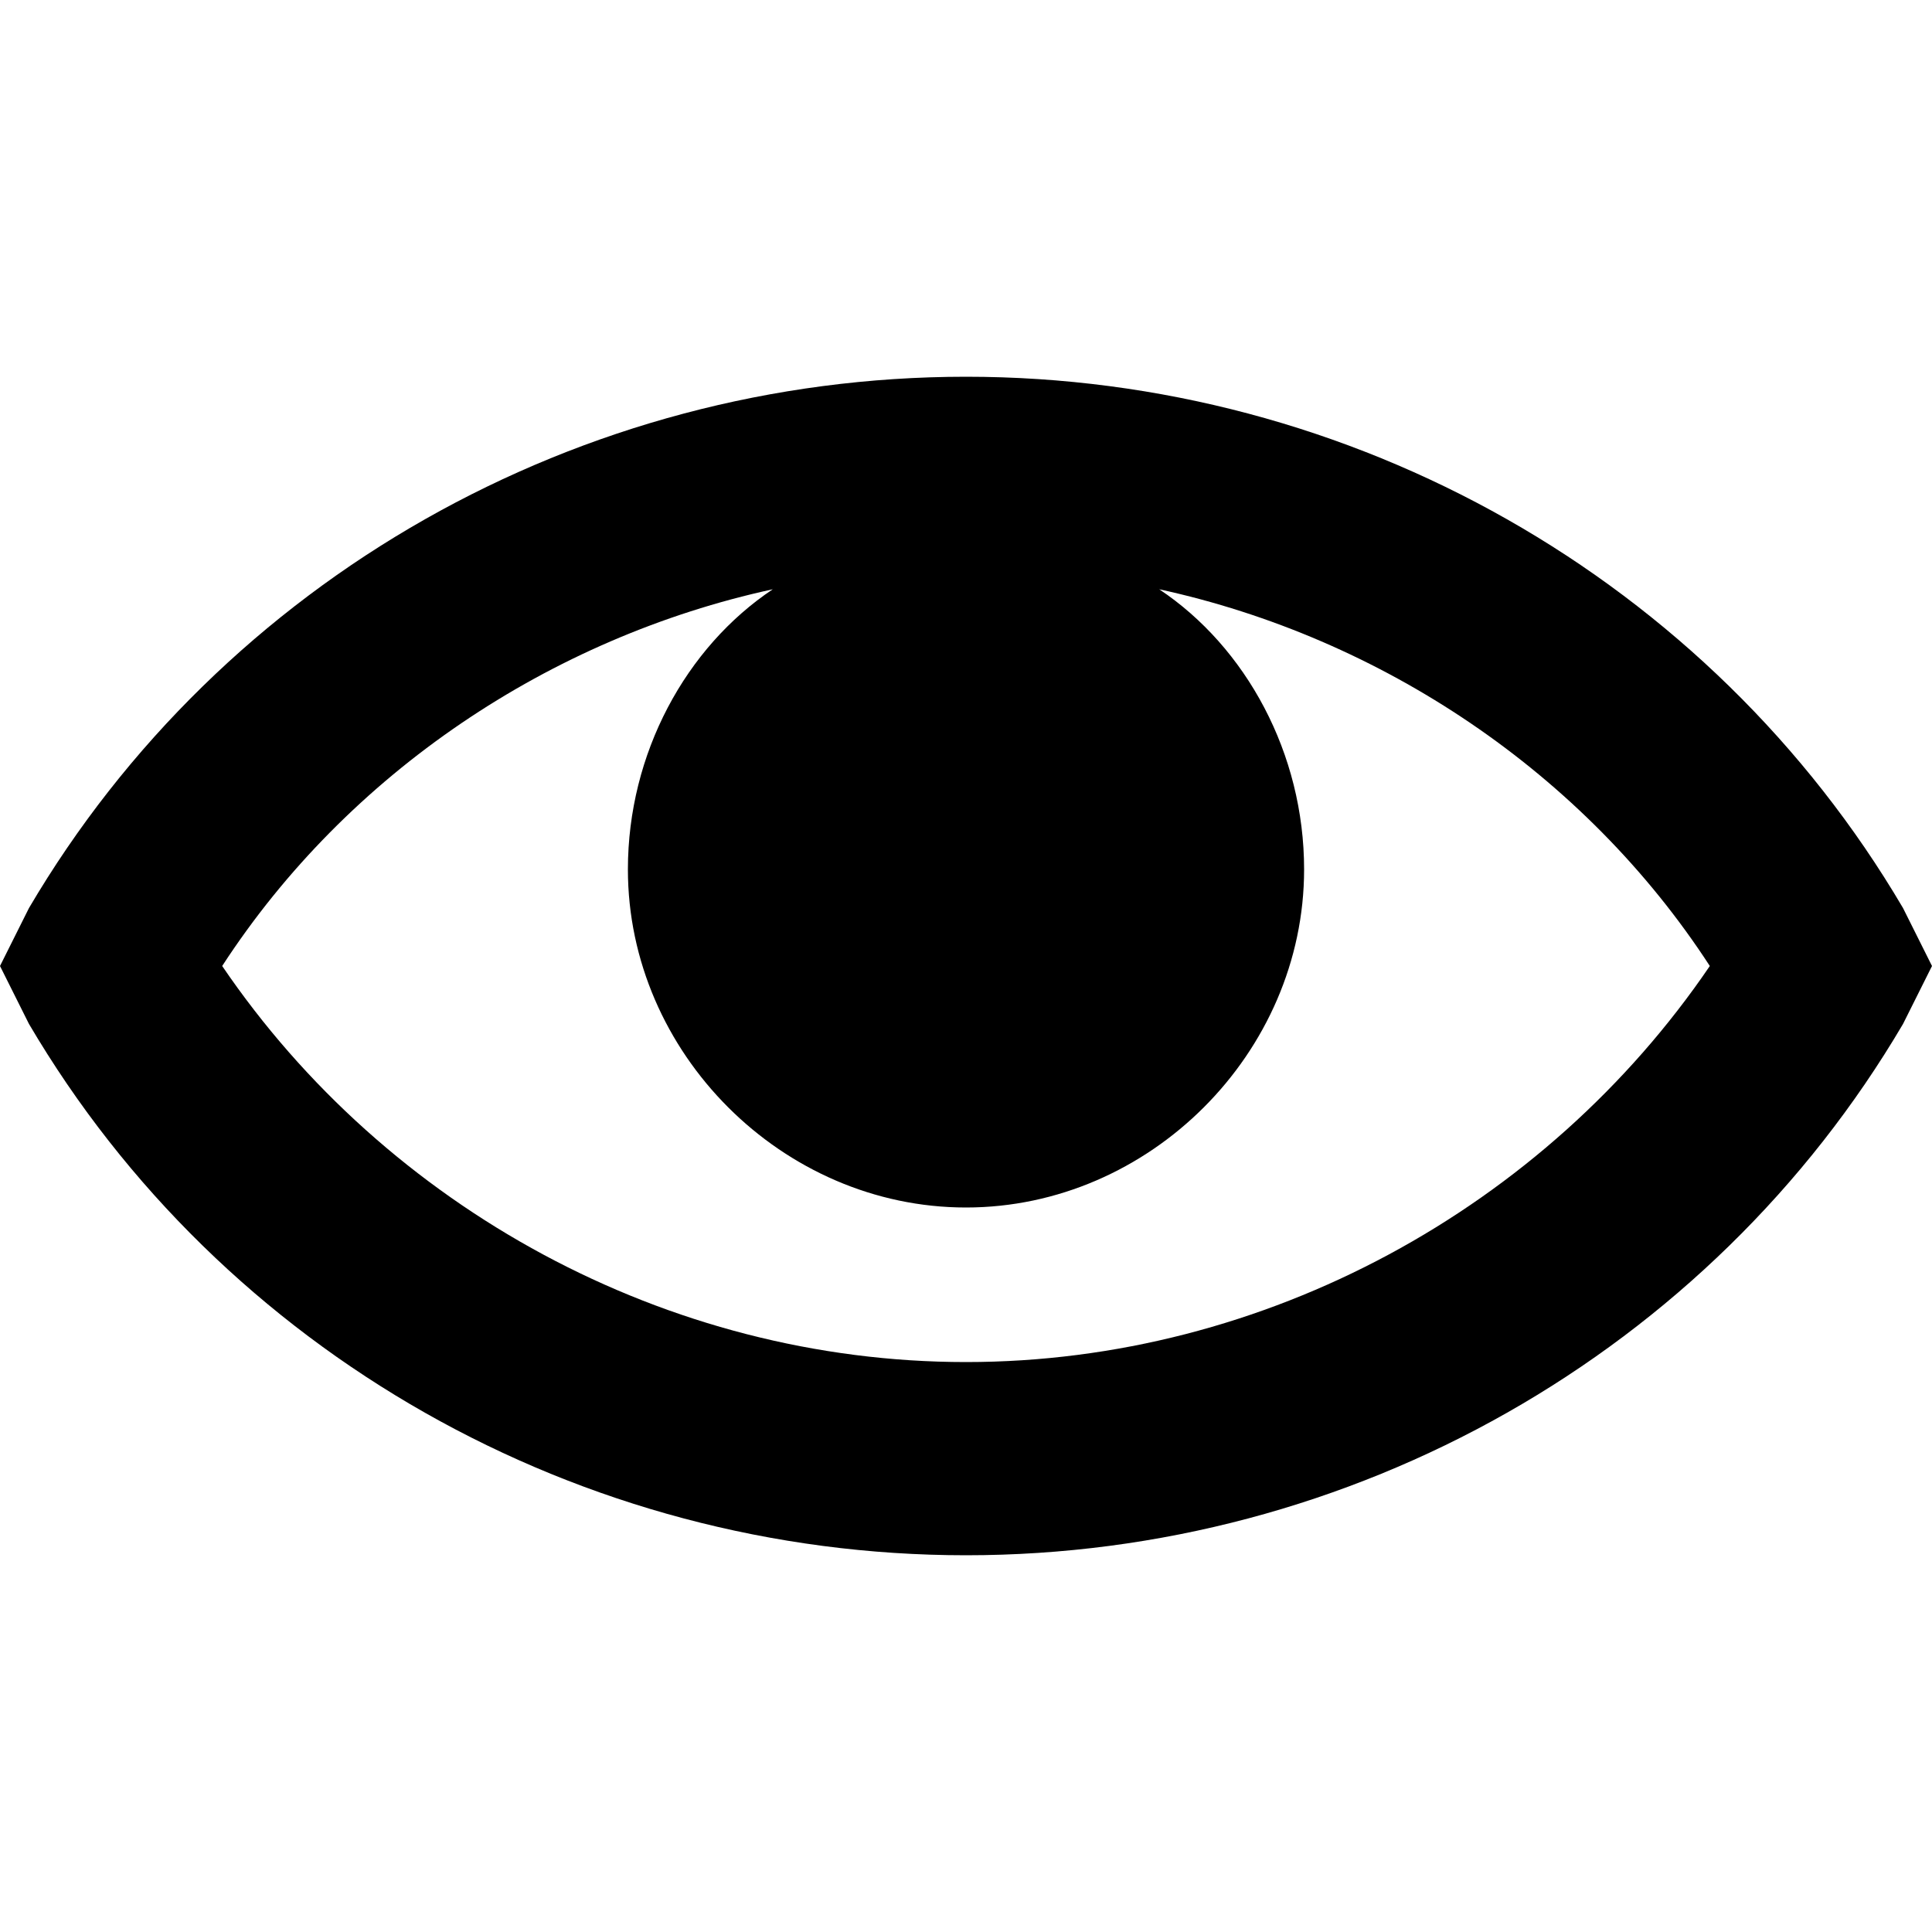 <svg width="64" height="64" viewBox="0 0 128 128" xmlns="http://www.w3.org/2000/svg"><path d="M126.08 60.16C113.28 38.4 89.6 24.96 64 24.96S14.72 38.4 1.92 60.16L0 64l1.92 3.84c12.8 21.76 36.48 35.2 62.08 35.2s49.28-13.44 62.08-35.2L128 64l-1.92-3.84zM64 90.24C44.16 90.24 25.6 80 14.72 64c8.32-12.8 21.76-21.76 36.48-24.96-5.76 3.84-9.6 10.88-9.6 18.56C41.6 69.76 51.84 80 64 80s22.4-10.24 22.4-22.4c0-7.68-3.84-14.72-9.6-18.56 14.72 3.2 28.16 12.16 36.48 24.96C102.4 80 83.84 90.24 64 90.24z"/></svg>